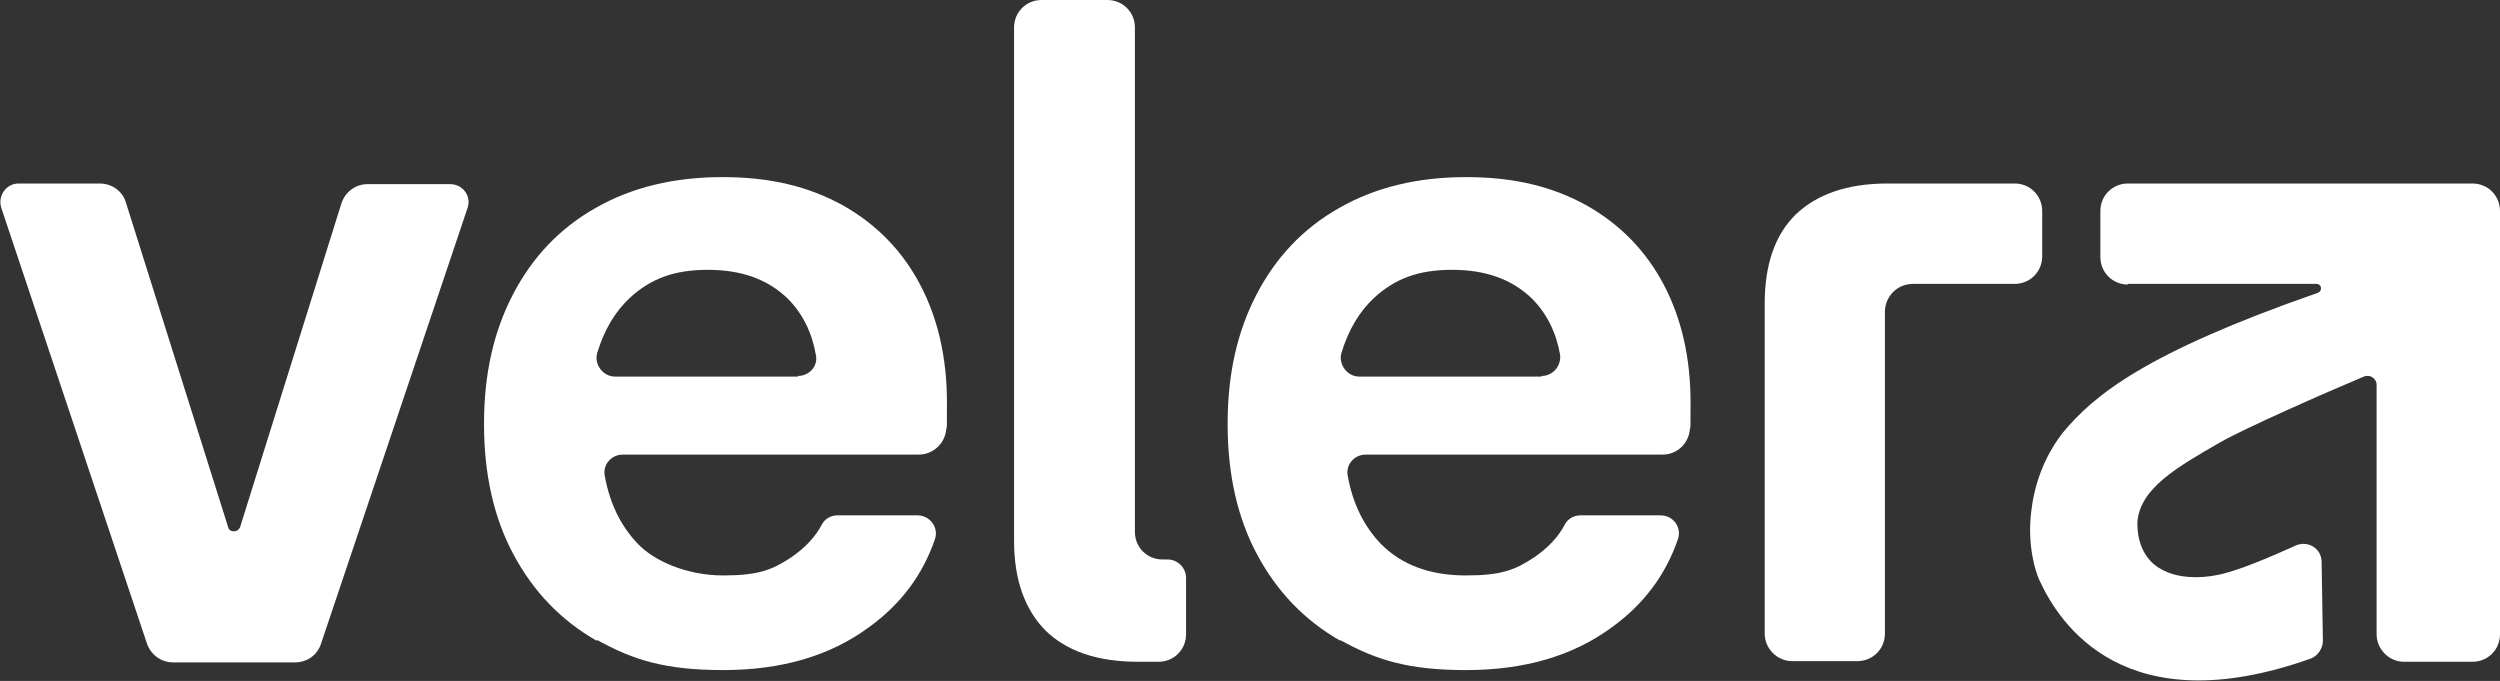 <?xml version="1.0" encoding="UTF-8"?>
<svg xmlns="http://www.w3.org/2000/svg" version="1.1" viewBox="0 0 391 106.5"><rect x="0" y="0" width="391" height="106.5" fill="#333333" stroke="none"/>
  <defs>
    <style>
      .cls-1 {
        fill: #fff;
      }
    </style>
  </defs>
  <!-- Generator: Adobe Illustrator 28.7.1, SVG Export Plug-In . SVG Version: 1.2.0 Build 142)  -->
  <g>
    <g id="Layer_2">
      <path class="cls-1" d="M37.5,82.6l15.9-50.8c.6-1.8,2.2-3,4.1-3h12.9c2,0,3.4,1.9,2.7,3.8l-22.9,68.1c-.6,1.8-2.2,2.9-4.1,2.9h-19c-1.9,0-3.5-1.2-4.1-2.9L.2,32.5c-.6-1.9.8-3.8,2.7-3.8h12.7c1.9,0,3.6,1.2,4.1,3l16,50.8c.2.8,1.5.8,1.8,0h0Z"/>
      <path class="cls-1" d="M93.3,100.2c-5.6-3.2-9.9-7.7-13-13.5s-4.6-12.6-4.6-20.4,1.5-14.4,4.5-20.2,7.3-10.4,13-13.6c5.6-3.2,12.2-4.8,19.8-4.8s13.5,1.5,18.8,4.4c5.3,3,9.3,7.1,12.1,12.4s4.2,11.5,4.2,18.4,0,2.8-.1,4.2c-.2,2.3-2.1,4-4.3,4h-46.3c-1.8,0-3.2,1.6-2.8,3.4.8,4.4,2.6,7.9,5.2,10.6s7.7,4.9,13.3,4.9,7.7-.9,10.6-2.8c2.2-1.5,3.8-3.2,4.8-5.1.5-1,1.5-1.5,2.5-1.5h12.5c1.9,0,3.4,1.9,2.7,3.8-1.9,5.5-5.3,10.1-10.3,13.7-6.1,4.5-13.7,6.7-22.8,6.7s-14.1-1.6-19.7-4.7h0ZM124.8,58.8c1.8,0,3.2-1.6,2.8-3.3-.6-3.5-2.1-6.5-4.4-8.8-3.1-3-7.2-4.5-12.5-4.5s-8.9,1.4-12.1,4.3c-2.4,2.2-4.1,5.1-5.2,8.7-.5,1.8.9,3.7,2.8,3.7h28.6Z"/>
      <path class="cls-1" d="M163.6,98.7c-3.3-3.3-5-8-5-14.1V4.3c0-2.4,1.9-4.3,4.3-4.3h10.3c2.4,0,4.3,1.9,4.3,4.3v78.9c0,2.4,1.9,4.3,4.3,4.3h.8c1.6,0,2.9,1.3,2.9,2.9v8.8c0,2.4-1.9,4.3-4.3,4.3h-3.2c-6.3,0-11.1-1.6-14.5-4.9h0Z"/>
      <path class="cls-1" d="M209.6,100.2c-5.6-3.2-9.9-7.7-13-13.5s-4.6-12.6-4.6-20.4,1.5-14.4,4.5-20.2,7.3-10.4,13-13.6c5.6-3.2,12.2-4.8,19.8-4.8s13.5,1.5,18.8,4.4c5.3,3,9.3,7.1,12.1,12.4s4.2,11.5,4.2,18.4,0,2.8-.1,4.2c-.2,2.3-2,4-4.3,4h-46.4c-1.8,0-3.2,1.6-2.8,3.4.8,4.4,2.6,7.9,5.2,10.6,3.3,3.3,7.7,4.9,13.3,4.9s7.7-.9,10.6-2.8c2.2-1.5,3.8-3.2,4.8-5.1.5-1,1.5-1.5,2.5-1.5h12.5c2,0,3.4,1.9,2.7,3.8-1.9,5.5-5.3,10.1-10.3,13.7-6.1,4.5-13.7,6.7-22.8,6.7s-14.1-1.6-19.7-4.7h0ZM241.1,58.8c1.8,0,3.1-1.6,2.9-3.3-.6-3.5-2.1-6.5-4.4-8.8-3.1-3-7.2-4.5-12.5-4.5s-8.9,1.4-12.1,4.3c-2.4,2.2-4.1,5.1-5.2,8.7-.5,1.8.9,3.7,2.8,3.7h28.5Z"/>
      <path class="cls-1" d="M280.8,33.6c3.3-3.2,8.1-4.9,14.4-4.9h19.9c2.4,0,4.3,1.9,4.3,4.3v7.1c0,2.4-1.9,4.3-4.3,4.3h-15.9c-2.5,0-4.4,2-4.4,4.4v50.3c0,2.4-1.9,4.3-4.3,4.3h-10.2c-2.4,0-4.3-2-4.3-4.3v-51.6c0-6.1,1.6-10.8,4.9-14h-.1Z"/>
      <path class="cls-1" d="M332.8,44.5c-2.4,0-4.3-1.9-4.3-4.3v-7.2c0-2.4,1.9-4.3,4.3-4.3h53.9c2.4,0,4.3,1.9,4.3,4.3v66.2c0,2.4-1.9,4.3-4.3,4.3h-10.7c-2.4,0-4.3-2-4.3-4.3v-39c0-1-1-1.7-2-1.3-5.5,2.3-18.7,8.1-22.5,10.3-6.6,3.8-12.4,7.1-12.9,12.3,0,.2-.3,3.7,2,6.2,3.1,3.3,8.6,2.6,10.1,2.3,3.2-.5,8.7-2.9,12.7-4.7,1.9-.8,4,.5,4,2.6l.2,12.3c0,1.2-.8,2.4-1.9,2.8-29,10.3-39.3-5.3-42.5-12.4-.5-1.1-1.9-5.3-1.2-10.7.7-6.1,3.4-10.3,4.9-12.2,4.9-5.9,12.9-12.5,39.9-21.9.8-.3.6-1.4-.2-1.4h-29.5Z"/>
    </g>
  </g>
</svg>
